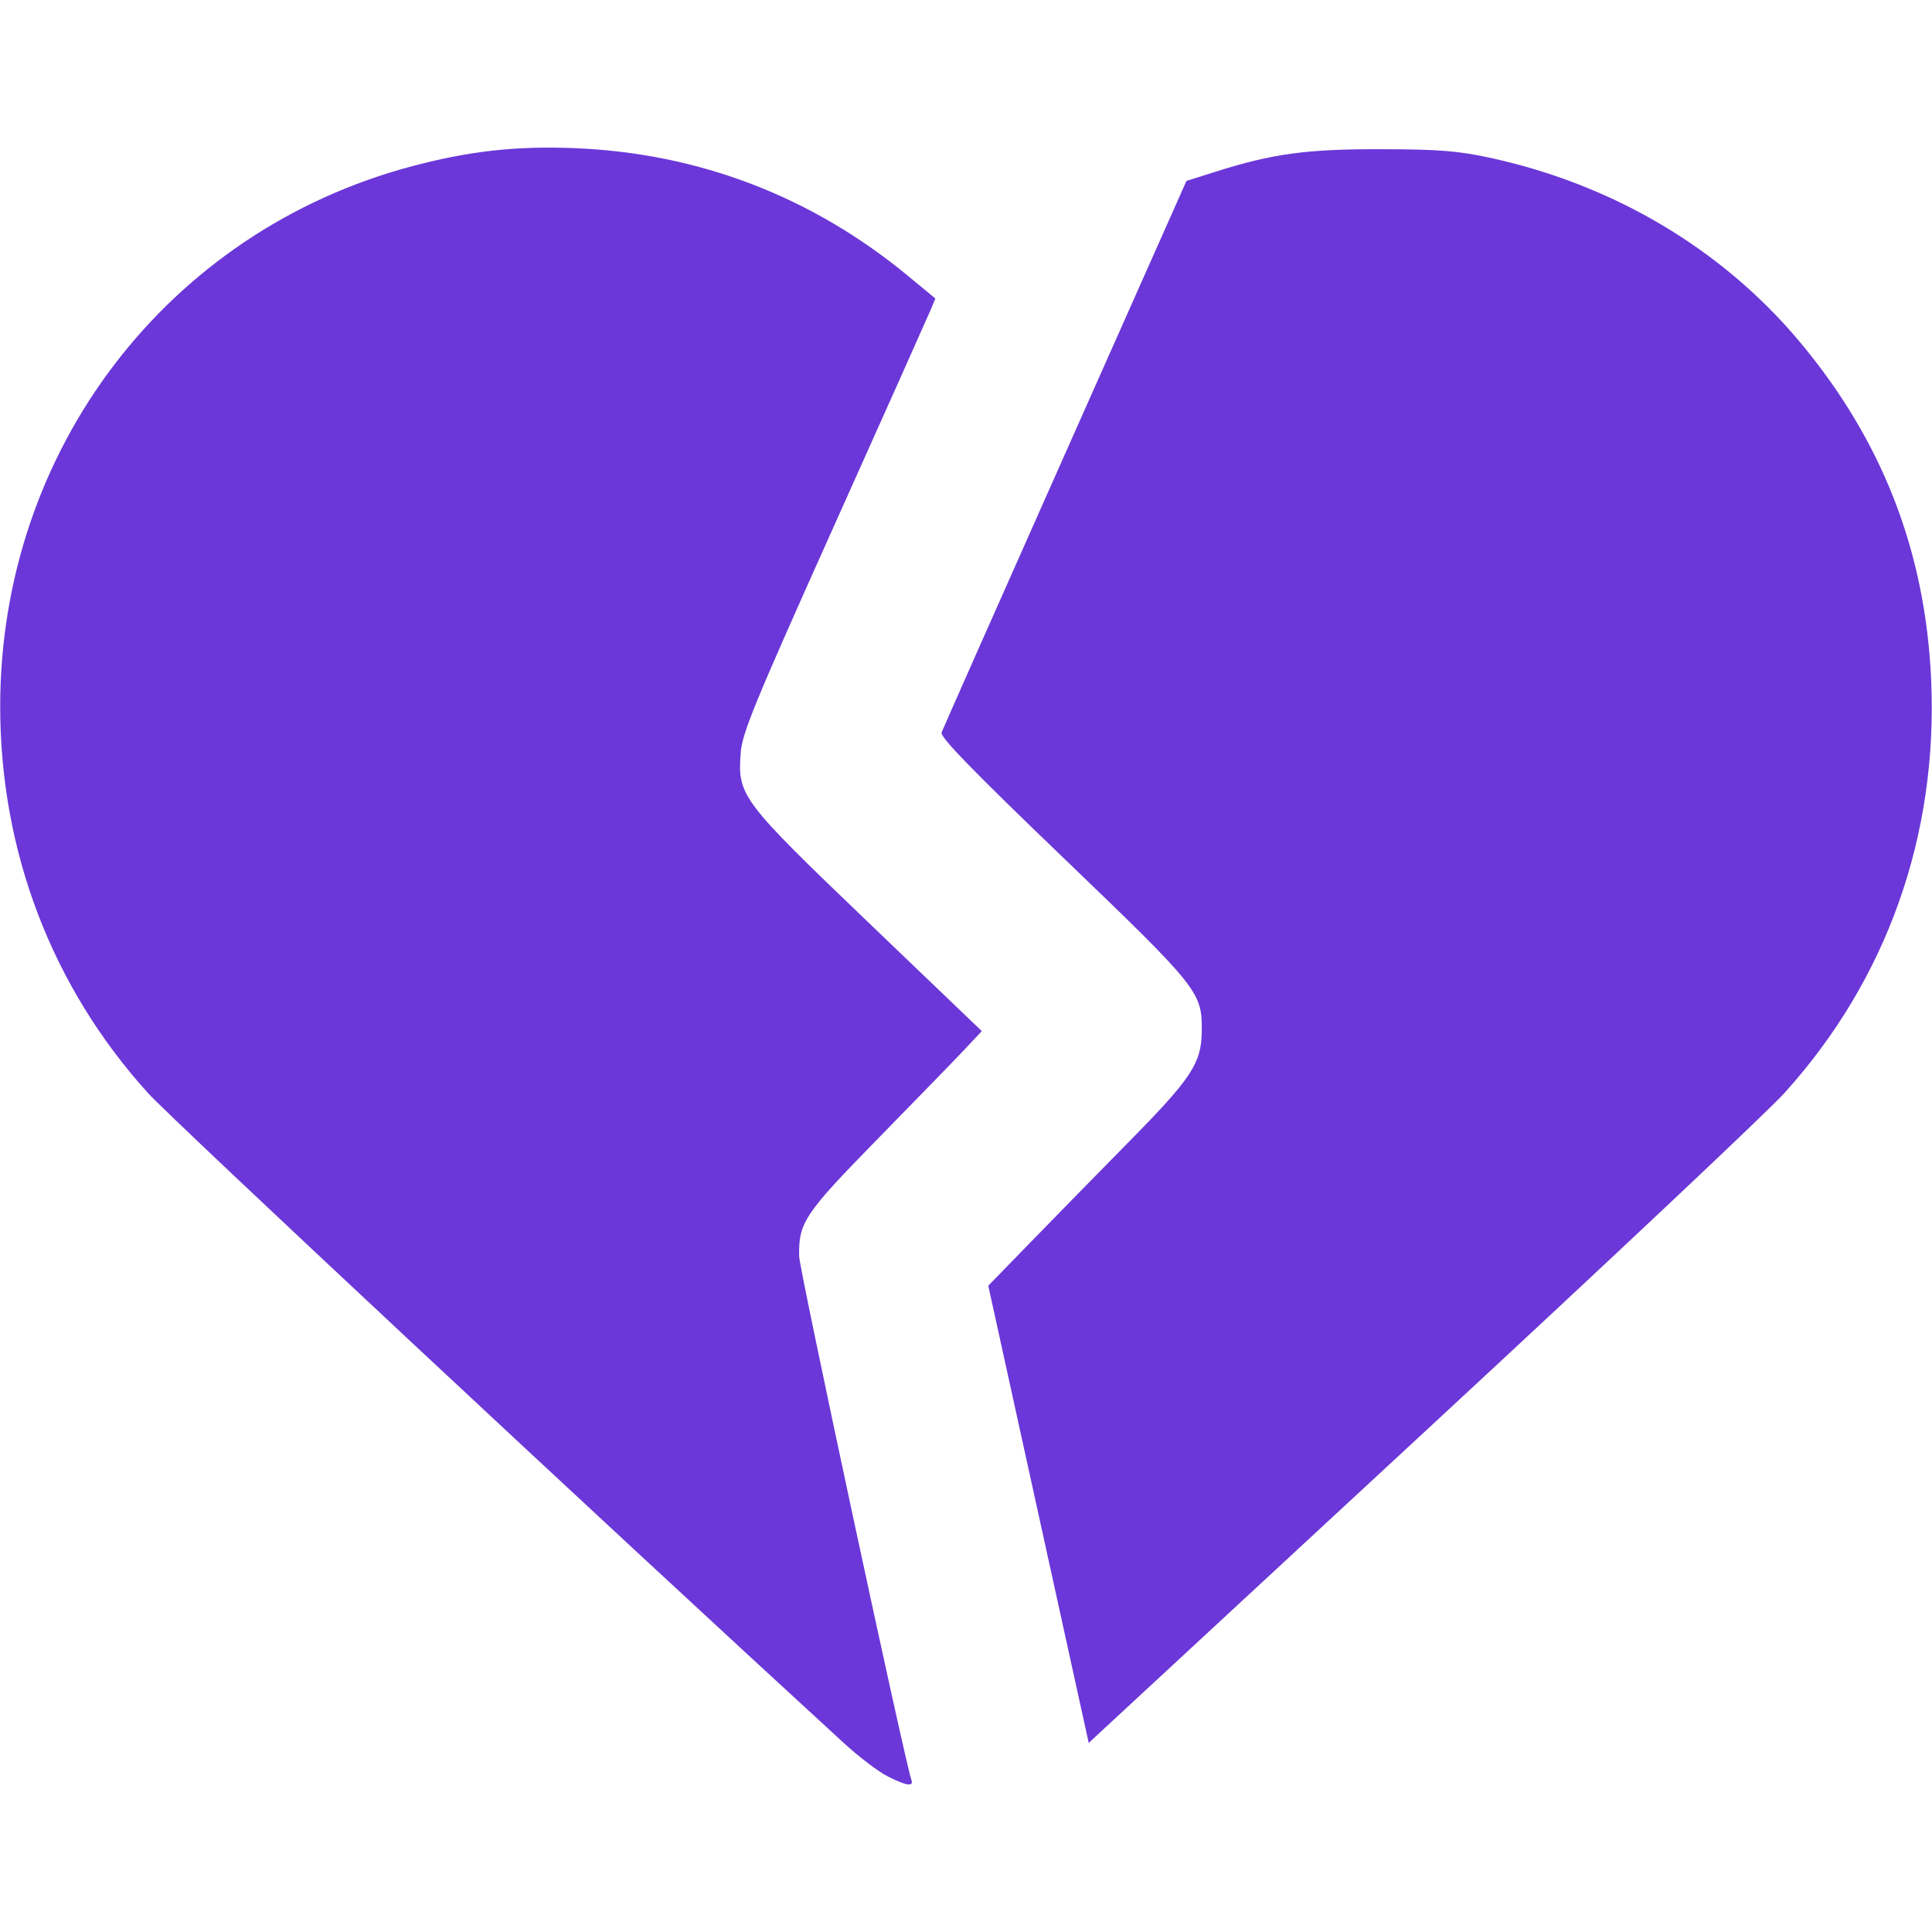 <svg version="1.1" viewBox="0 0 512 512" xmlns="http://www.w3.org/2000/svg"><path d="m235.16 470.71c-2.414-1.23-7.579-5.161-11.478-8.736-63.267-58.011-178.12-165.29-184.46-172.3-25.471-28.153-39.182-64.033-39.171-102.5 0.02-67.89 44.308-125.94 109.21-143.14 15.264-4.046 27.657-5.409 43.289-4.76 32.794 1.361 62.727 12.874 88.17 33.912l7.17 5.929-1.336 3.181c-0.735 1.75-12.241 27.481-25.571 57.181-21.14 47.103-24.293 54.775-24.69 60.07-0.849 11.334 0.07 12.553 33.909 44.977l29.987 28.733-4.32 4.606c-2.376 2.533-12.695 13.158-22.93 23.61-19.846 20.266-21.328 22.474-21.15 31.504 0.07 3.554 28.007 133.83 29.753 138.75 0.653 1.839-1.432 1.508-6.382-1.014zm40.053-69.392-13.312-60.588 11.309-11.628c6.22-6.395 18.066-18.493 26.324-26.883 16.169-16.427 18.821-20.451 18.943-28.745 0.154-10.544-0.591-11.482-36.531-46.01-24.239-23.286-32.859-32.157-32.414-33.356 0.333-0.899 15.07-34.153 32.749-73.899l32.143-72.265 7.69-2.429c15.228-4.811 24.119-6.02 43.938-5.975 15.207 0.034 20.314 0.434 28.688 2.245 32.726 7.076 61.476 24.111 82.055 48.617 21.961 26.153 33.443 55.593 34.978 89.685 1.859 41.298-11.718 79.552-38.896 109.59-4.58 5.062-46.576 44.617-93.326 87.9s-86.355 79.964-88.012 81.513l-3.012 2.816z" fill="#6B37D8"/></svg>